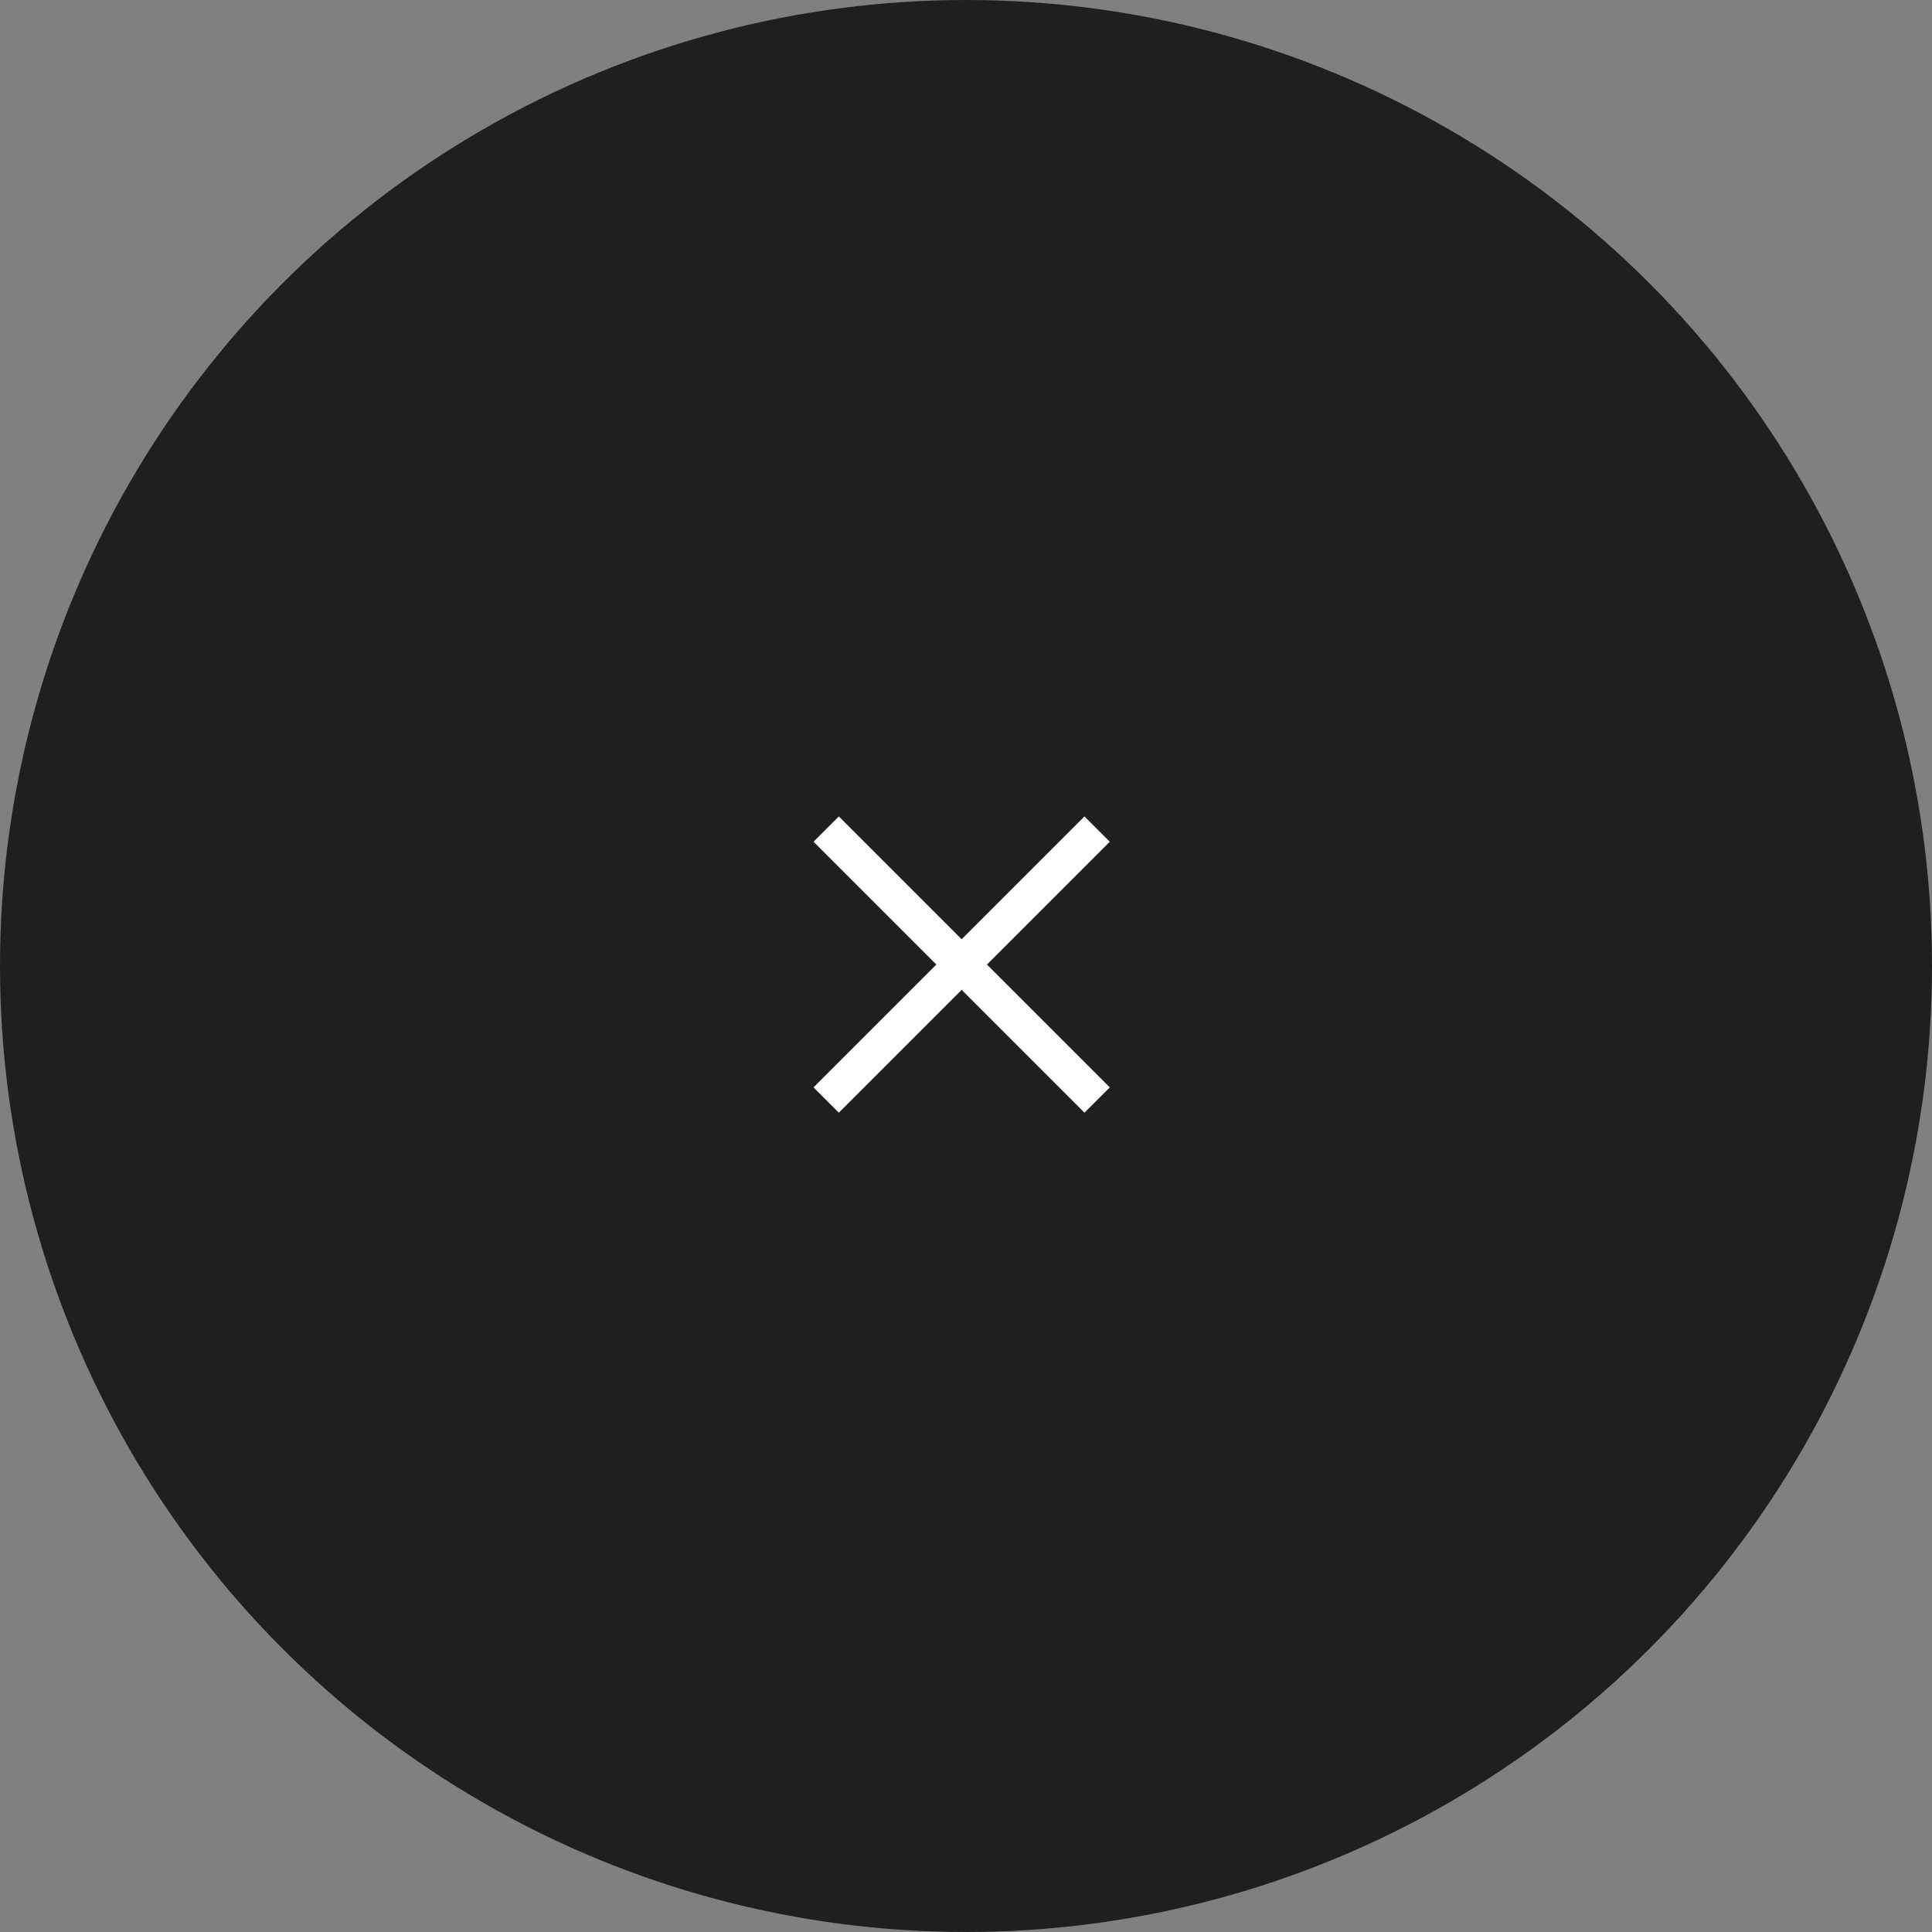 <svg xmlns="http://www.w3.org/2000/svg" width="54" height="54" viewBox="0 0 54 54">
  <rect x="0" y="0" width="54" height="54" fill="#808080" stroke="none"/>
  <g id="Groupe_965" data-name="Groupe 965" transform="translate(-1271 -23)">
    <circle id="Ellipse_29" data-name="Ellipse 29" cx="27" cy="27" r="27" transform="translate(1271 23)" fill="#1f1f1f"/>
    <line id="Ligne_196" data-name="Ligne 196" x2="10.71" transform="translate(1294.092 46.173) rotate(45)" fill="none" stroke="#fff" stroke-width="1"/>
    <line id="Ligne_197" data-name="Ligne 197" x2="10.71" transform="translate(1294.092 53.746) rotate(-45)" fill="none" stroke="#fff" stroke-width="1"/>
  </g>
</svg>
